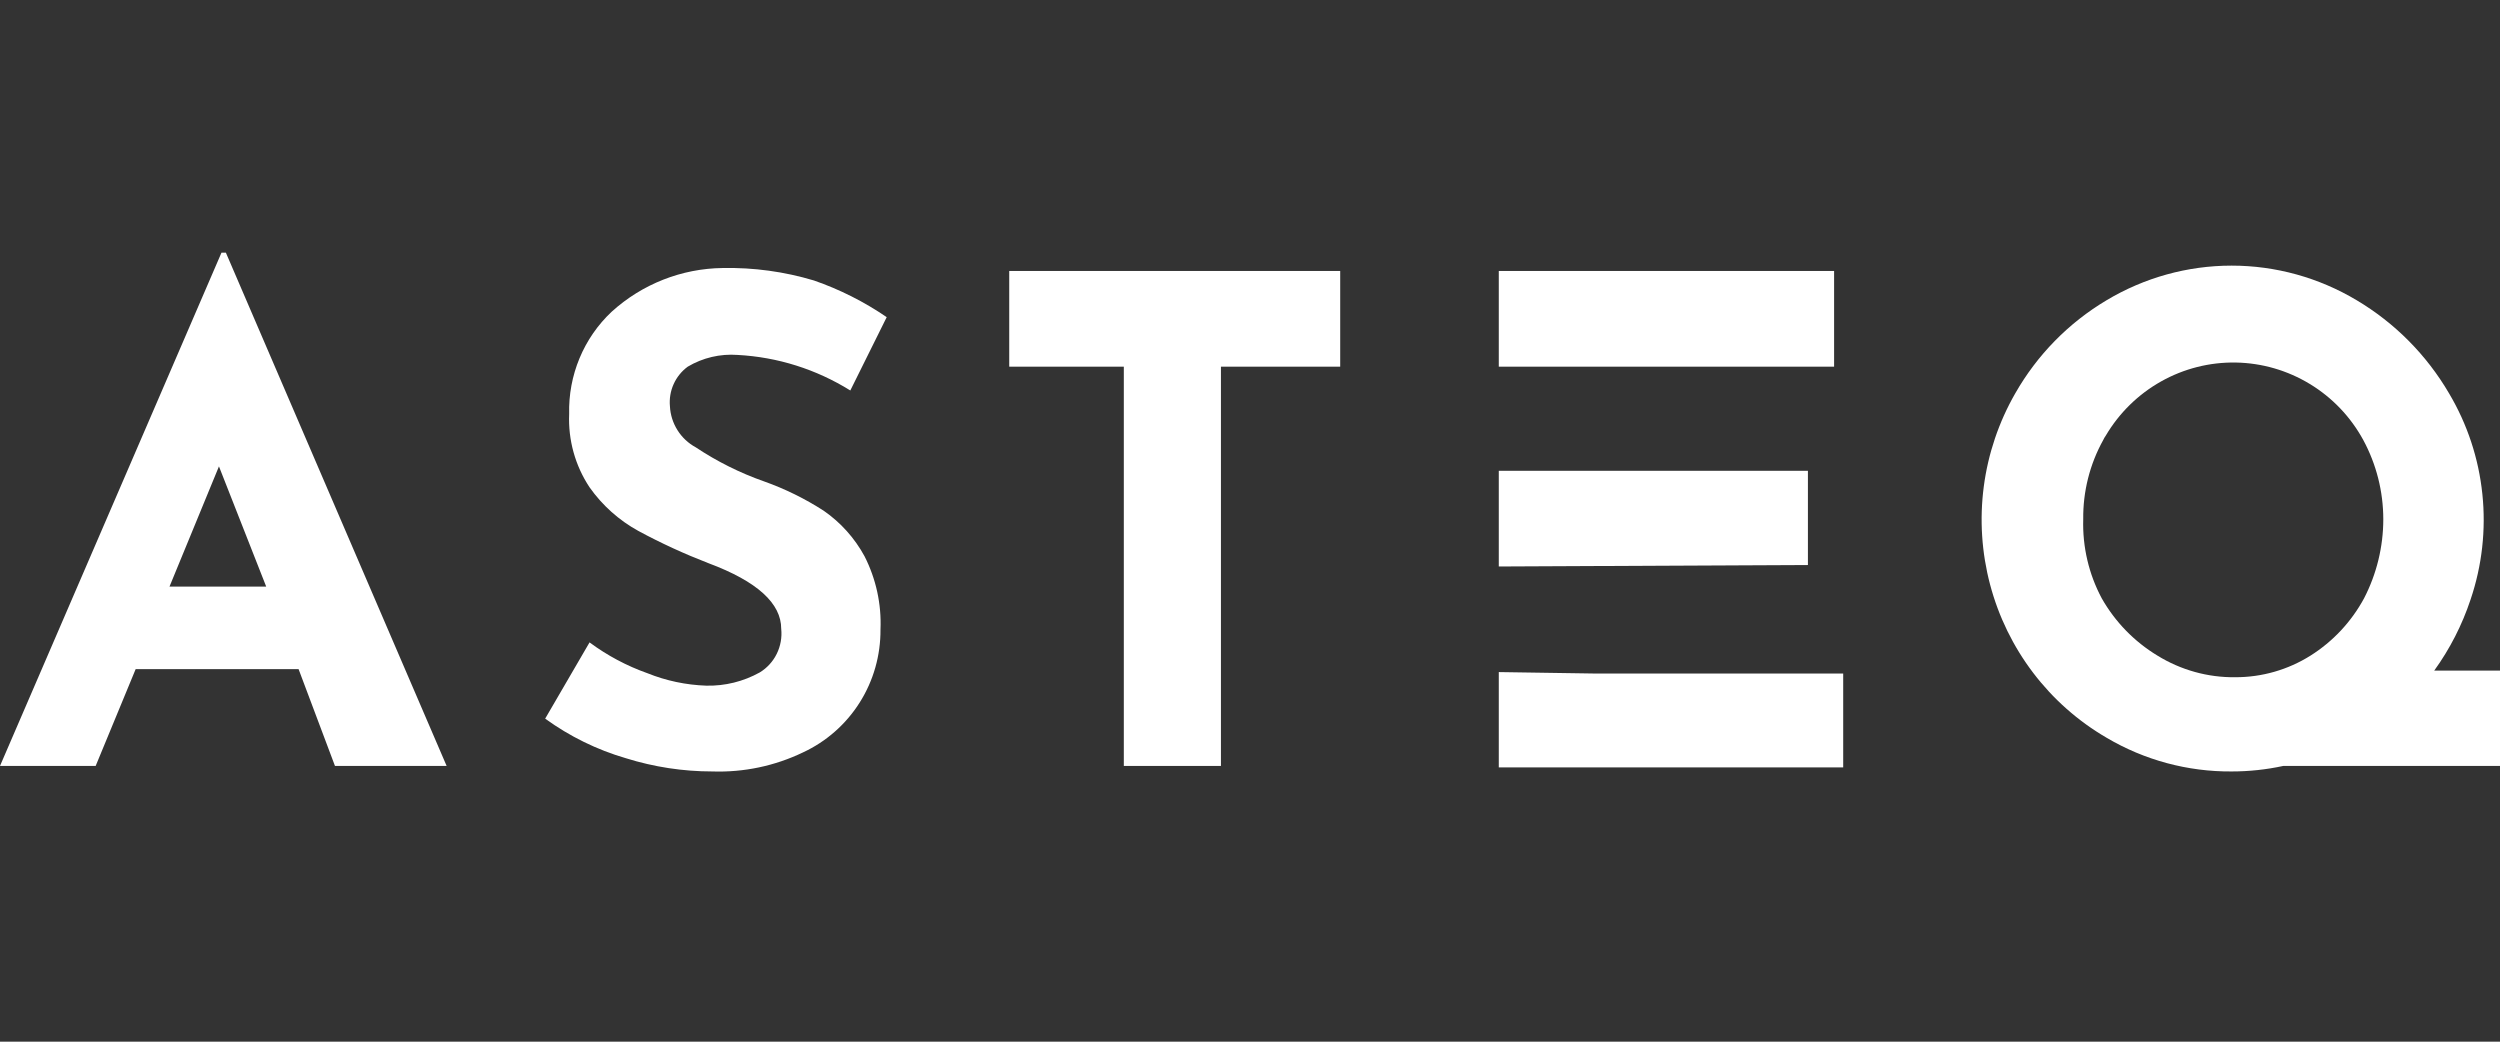 <svg width="72" height="30" viewBox="0 0 72 30" fill="none" xmlns="http://www.w3.org/2000/svg">
<rect x="0" y="0" width="72" height="30" fill="#333333" stroke="none"/>
<g clip-path="url(#clip0_2926_1538)">
<path fill-rule="evenodd" clip-rule="evenodd" d="M8.599 19.271H3.907L2.755 22.059H0L6.379 7.276H6.505L12.863 22.059H9.647L8.599 19.271ZM7.667 16.895L6.306 13.432L4.881 16.895H7.667Z" fill="white"/>
<path d="M21.242 10.222C20.741 10.185 20.24 10.303 19.807 10.56C19.631 10.689 19.491 10.862 19.401 11.062C19.311 11.261 19.274 11.482 19.294 11.7C19.306 11.945 19.381 12.183 19.512 12.39C19.642 12.597 19.823 12.767 20.038 12.883C20.651 13.291 21.312 13.621 22.007 13.865C22.609 14.079 23.186 14.363 23.724 14.71C24.212 15.048 24.613 15.496 24.898 16.019C25.23 16.671 25.389 17.399 25.358 18.131C25.363 18.875 25.156 19.604 24.76 20.231C24.364 20.859 23.797 21.358 23.127 21.669C22.314 22.06 21.42 22.248 20.519 22.218C19.674 22.218 18.834 22.09 18.026 21.837C17.192 21.594 16.406 21.208 15.701 20.697L16.979 18.501C17.487 18.878 18.049 19.177 18.644 19.388C19.185 19.606 19.759 19.727 20.341 19.747C20.879 19.759 21.41 19.628 21.881 19.366C22.092 19.238 22.262 19.051 22.371 18.829C22.48 18.606 22.525 18.357 22.499 18.11C22.499 17.381 21.818 16.748 20.404 16.22C19.712 15.953 19.036 15.643 18.383 15.29C17.826 14.984 17.346 14.554 16.979 14.034C16.565 13.411 16.36 12.671 16.392 11.922C16.378 11.371 16.48 10.824 16.691 10.316C16.902 9.808 17.218 9.351 17.618 8.976C18.496 8.18 19.632 7.733 20.813 7.719C21.702 7.701 22.589 7.822 23.442 8.078C24.183 8.335 24.888 8.69 25.537 9.134L24.489 11.246C23.509 10.635 22.393 10.283 21.242 10.222Z" fill="white"/>
<path d="M38.598 10.56V7.804H29.066V10.56H32.366V22.059H35.163V10.56H38.598Z" fill="white"/>
<path d="M43.165 10.56V7.804H52.822V10.56H43.165Z" fill="white"/>
<path d="M43.165 16.315V13.559H52.068V16.272L43.165 16.315Z" fill="white"/>
<path d="M45.951 19.398H53.084V22.101H43.165V19.356L45.951 19.398Z" fill="white"/>
<path fill-rule="evenodd" clip-rule="evenodd" d="M65.758 22.059H72.357V19.314H70.105C70.557 18.689 70.91 17.998 71.153 17.265C71.483 16.29 71.599 15.254 71.492 14.229C71.386 13.204 71.059 12.215 70.534 11.331C69.887 10.224 68.972 9.301 67.874 8.648C66.784 7.995 65.539 7.65 64.271 7.65C63.002 7.65 61.758 7.995 60.668 8.648C59.576 9.298 58.67 10.222 58.038 11.331C57.565 12.156 57.257 13.067 57.133 14.011C57.009 14.956 57.071 15.917 57.315 16.838C57.559 17.759 57.981 18.622 58.556 19.378C59.131 20.135 59.849 20.769 60.668 21.246C61.76 21.892 63.005 22.227 64.271 22.218C64.771 22.218 65.269 22.165 65.758 22.059ZM62.134 18.881C61.469 18.479 60.917 17.912 60.531 17.233C60.157 16.534 59.973 15.747 59.997 14.953C59.988 14.155 60.186 13.368 60.573 12.672C60.594 12.627 60.618 12.585 60.647 12.545C61.032 11.893 61.581 11.355 62.238 10.986C62.896 10.616 63.638 10.428 64.391 10.441C65.144 10.454 65.879 10.667 66.524 11.059C67.169 11.45 67.7 12.007 68.062 12.672C68.44 13.372 68.638 14.156 68.639 14.953C68.639 15.747 68.448 16.529 68.084 17.233C67.719 17.907 67.189 18.474 66.544 18.881C65.894 19.29 65.142 19.506 64.376 19.504C63.585 19.514 62.808 19.297 62.134 18.881Z" fill="white"/>
</g>
<defs>
<clipPath id="clip0_2926_1538">
<rect width="72" height="30" fill="white"/>
</clipPath>
</defs>
</svg>
